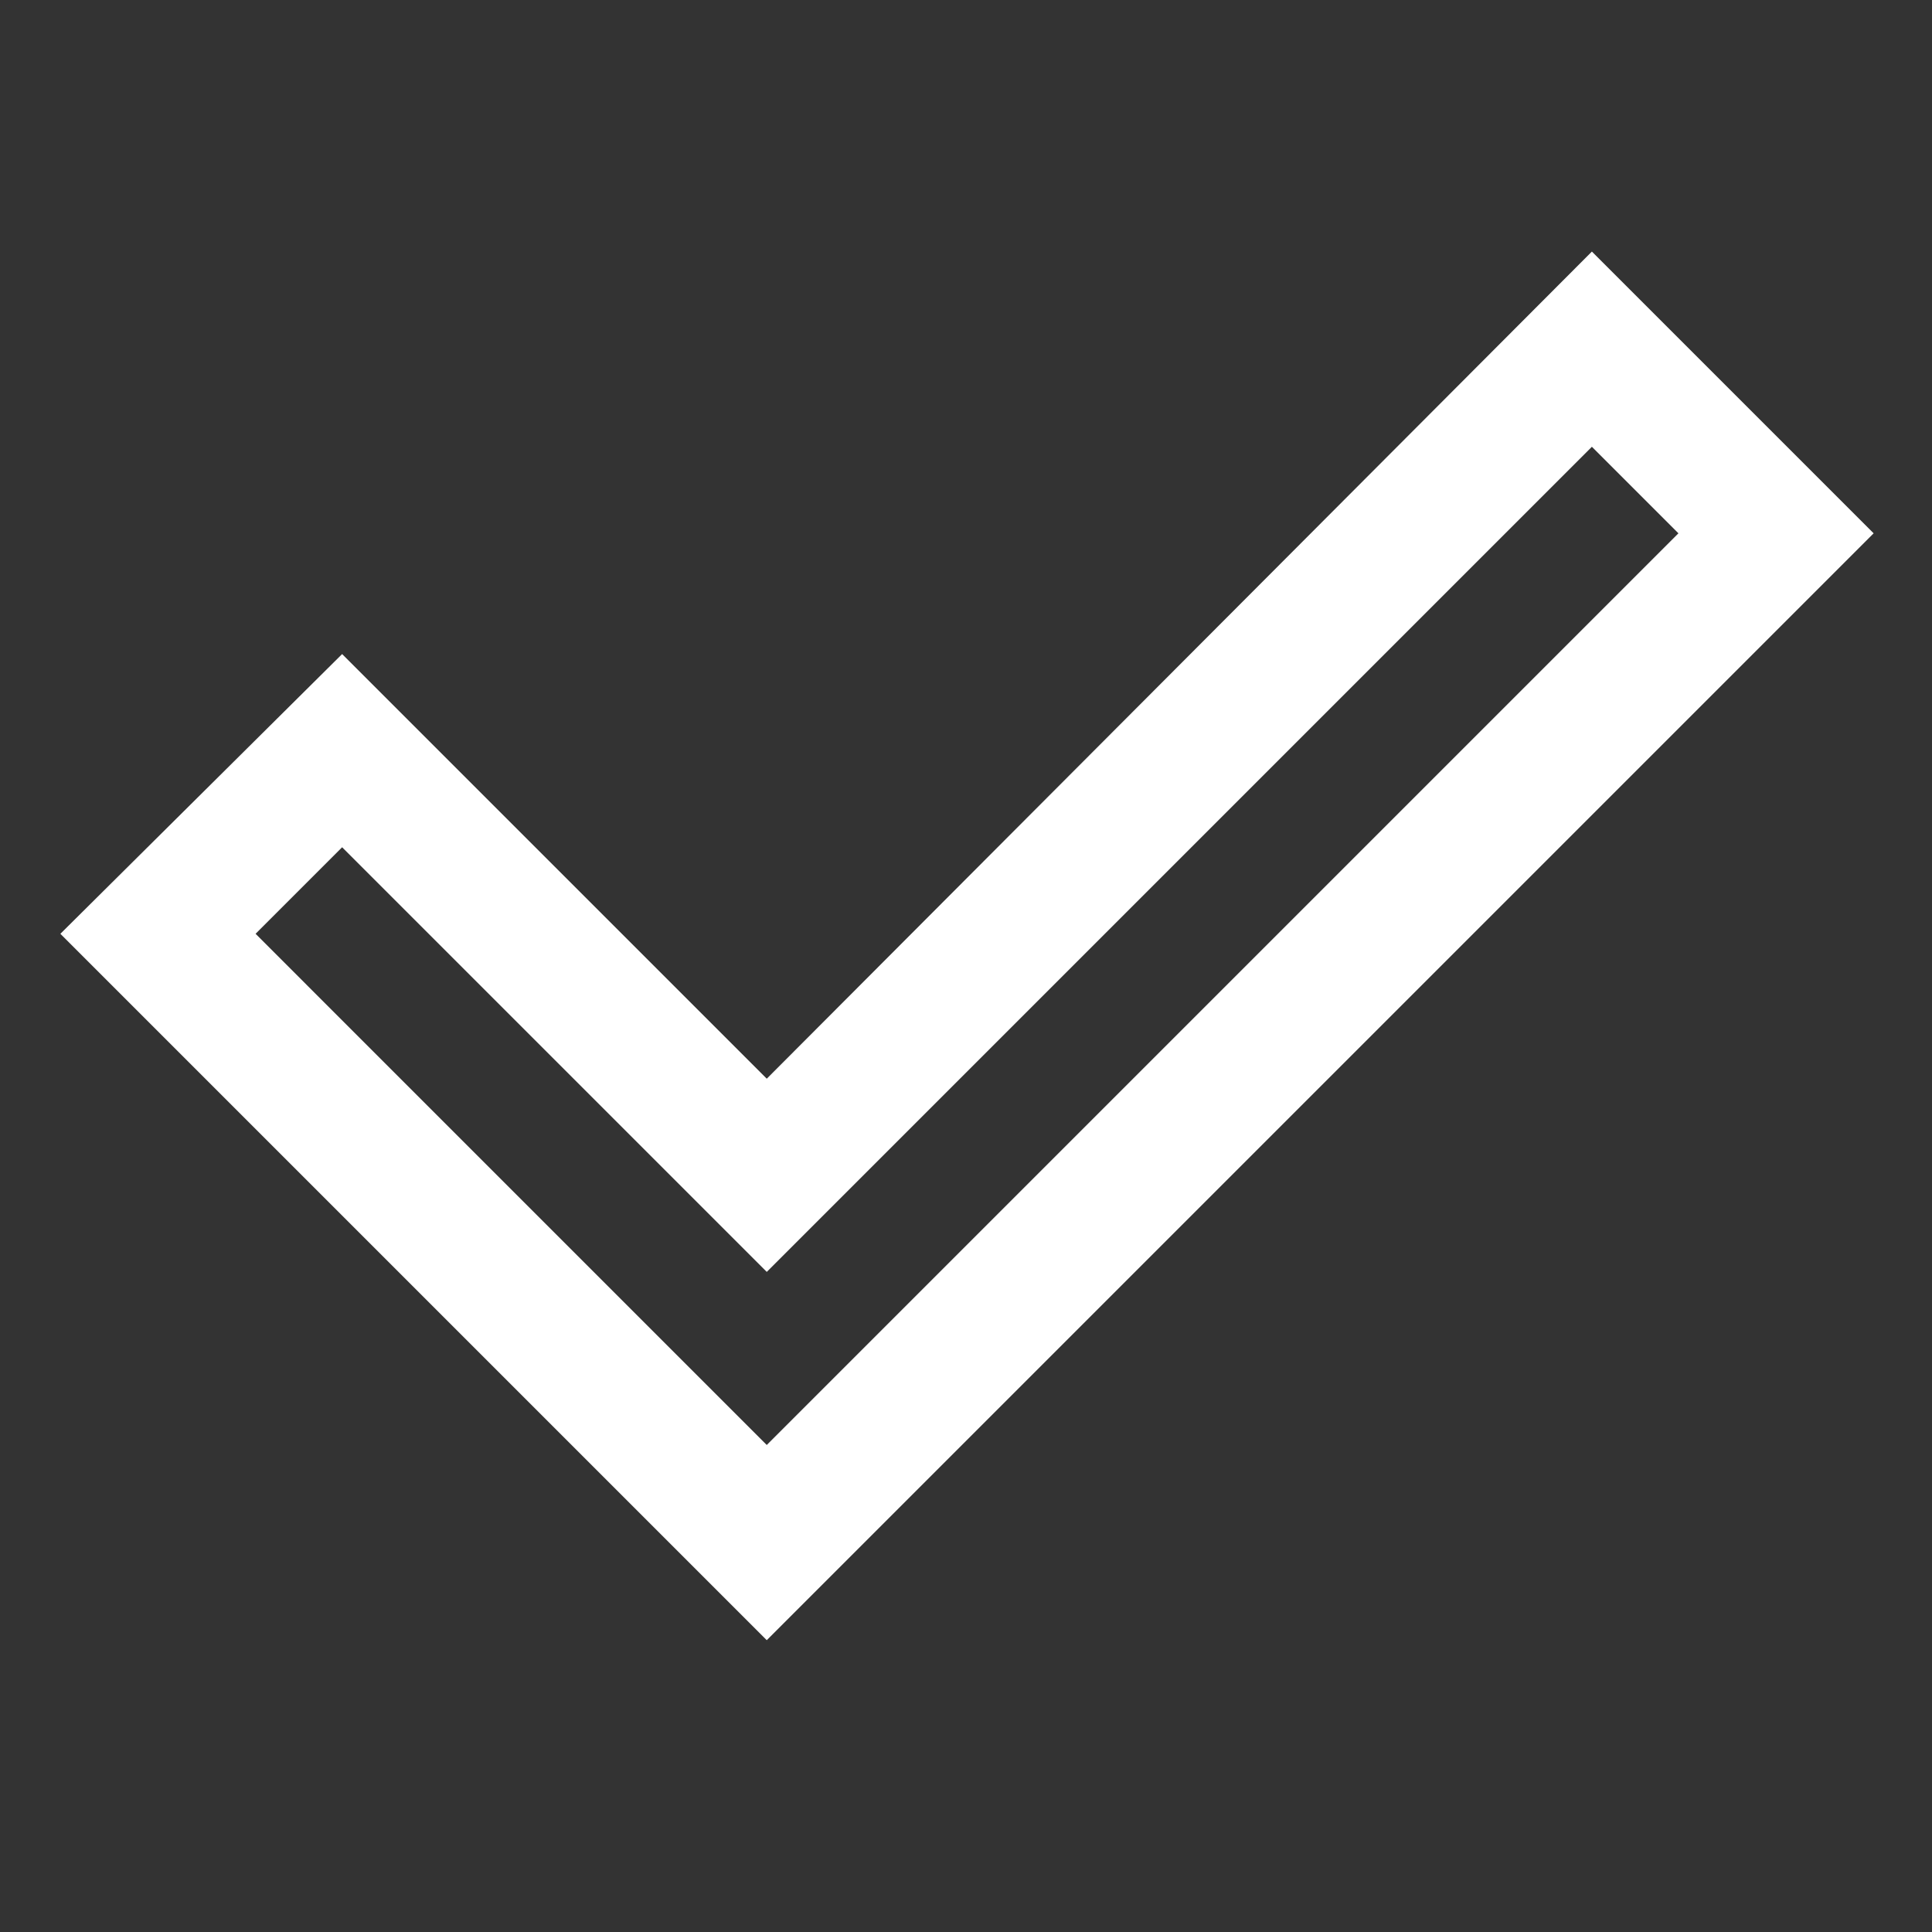 <svg xmlns="http://www.w3.org/2000/svg" height="48" width="48"><rect width="100%" height="100%" fill="#333333" stroke="none"/><path fill="#FFFFFF" d="M19.05 35.9 41.7 13.25 39.55 11.1 19.05 31.6 8.5 21.05 6.35 23.2ZM19.05 40.75 1.5 23.2 8.5 16.25 19.05 26.8 39.55 6.25 46.55 13.25Z"/></svg>